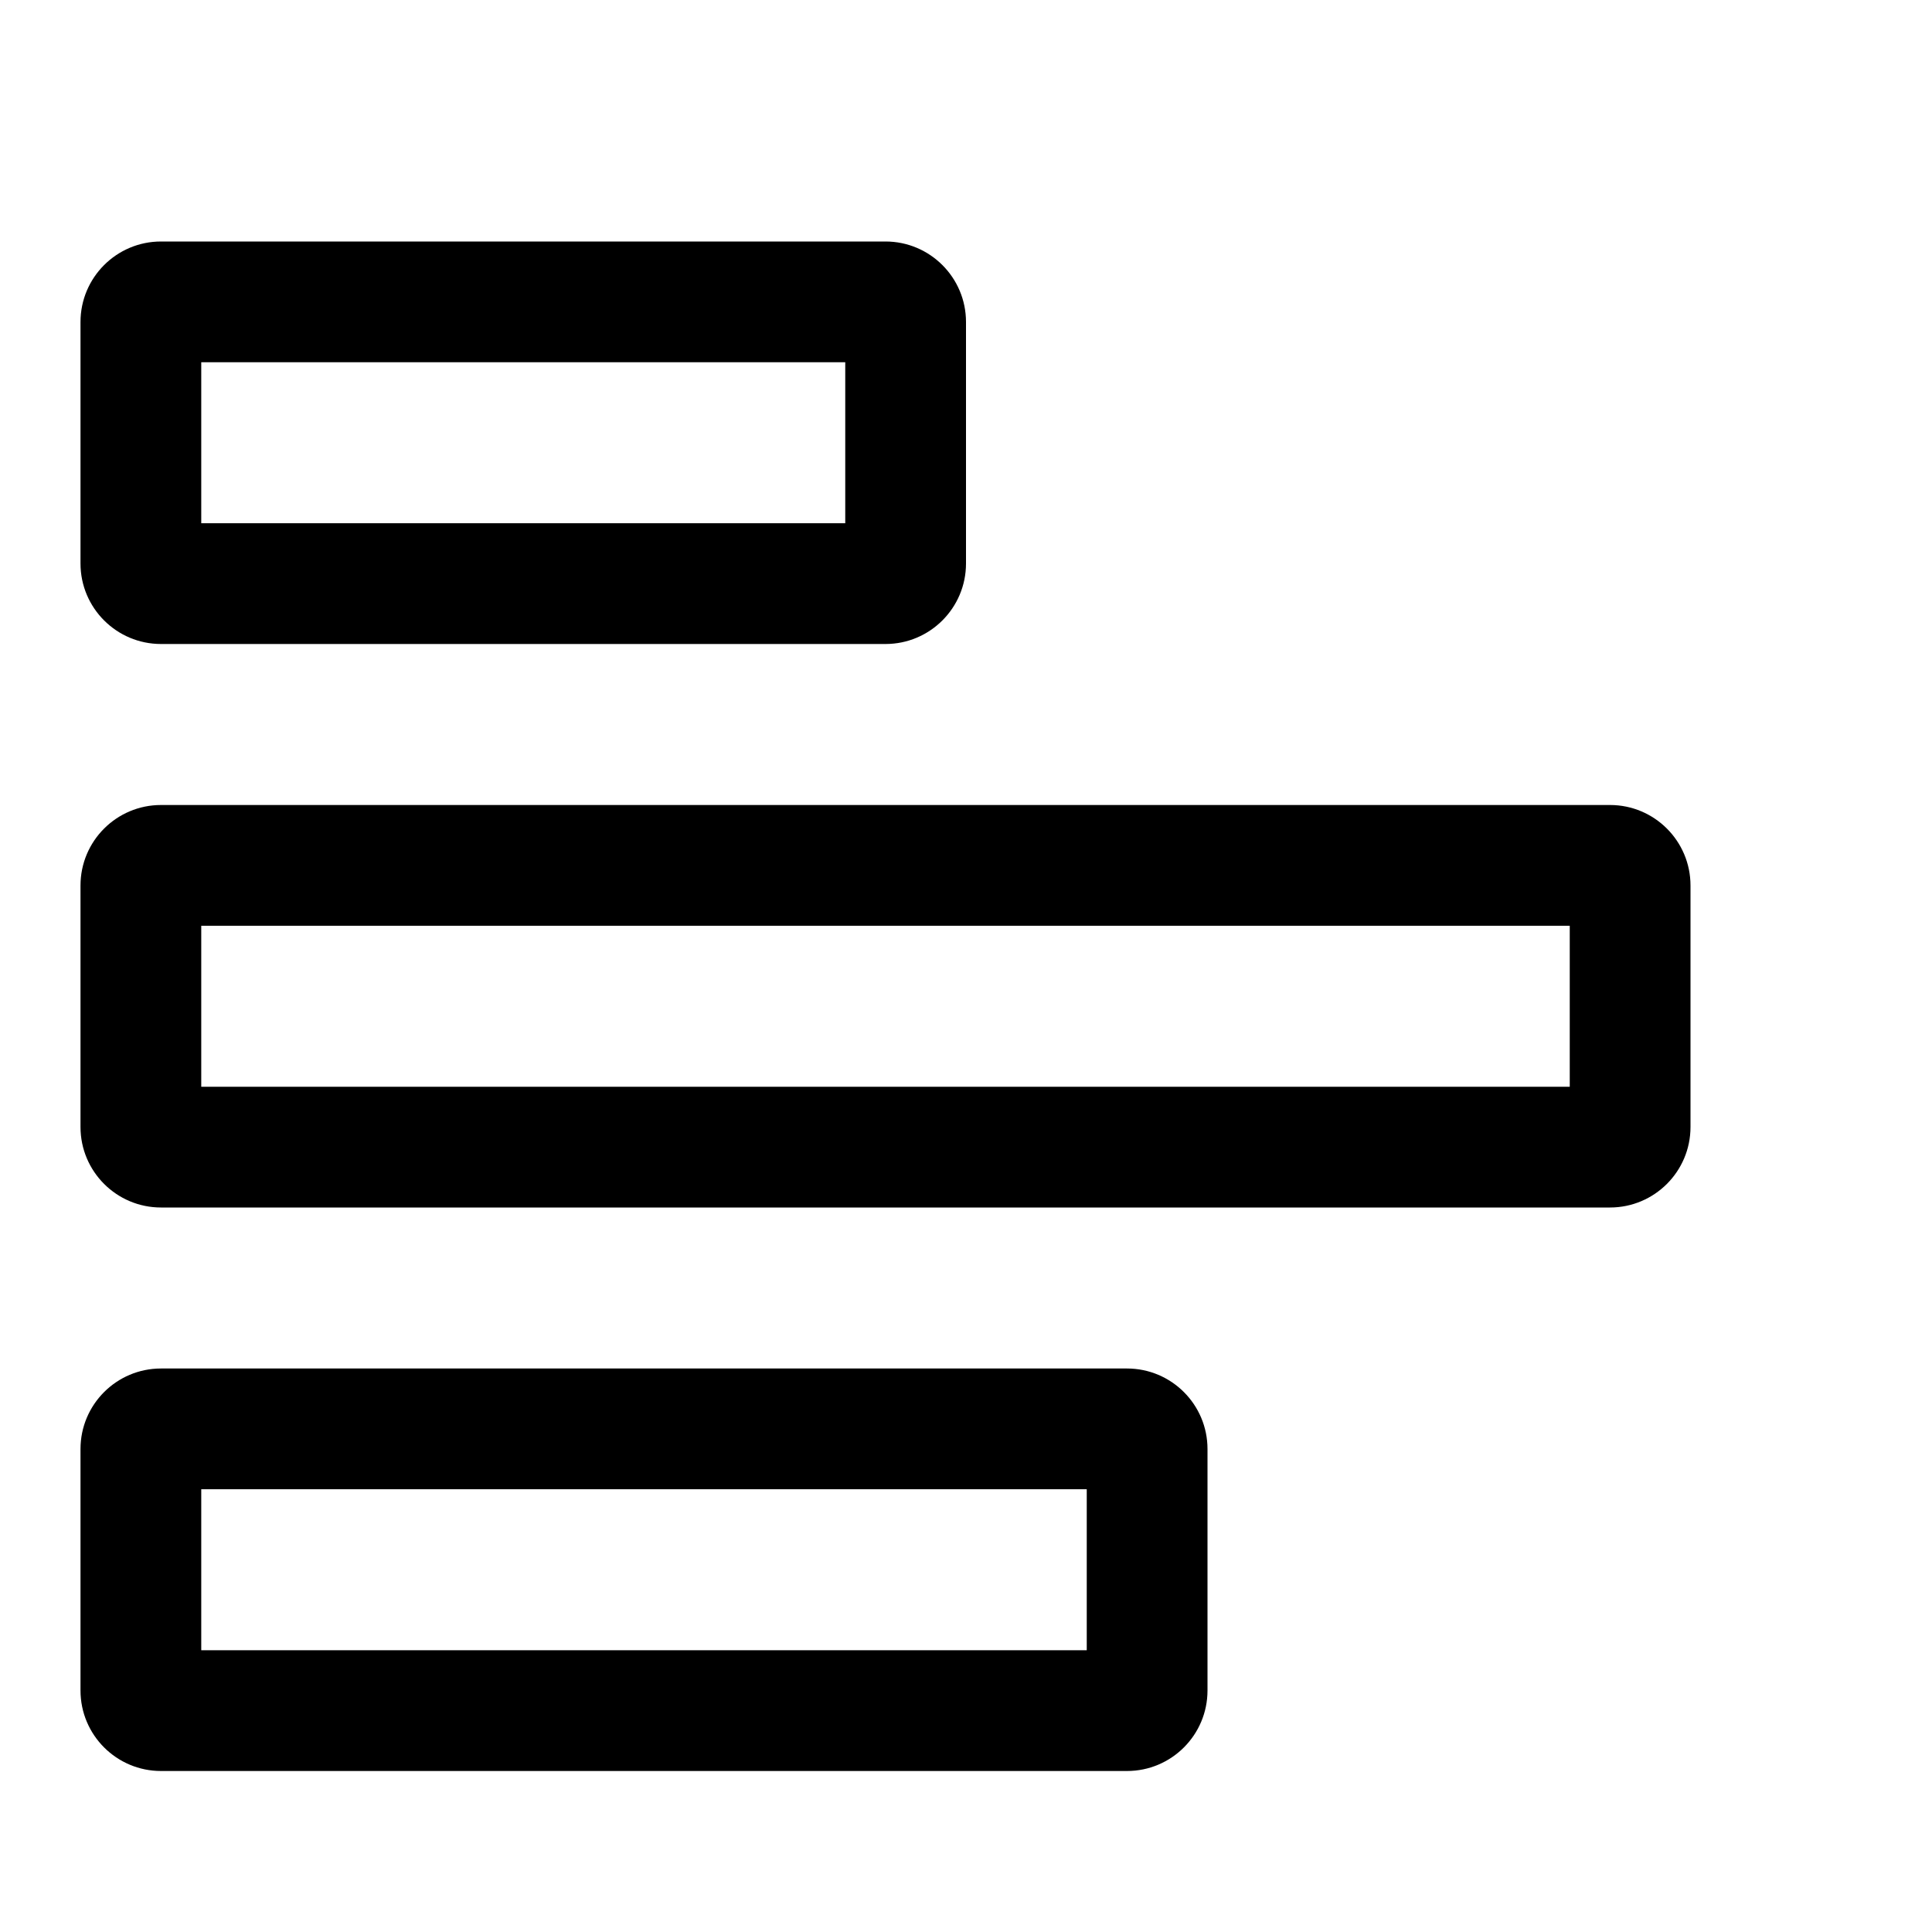 <svg width="24" height="24" viewBox="0 0 24 24" fill="currentColor" xmlns="http://www.w3.org/2000/svg">
<path fill-rule="evenodd" clip-rule="evenodd" d="M10.5 4.5H2.5V6.5H10.5V4.5ZM12 4C12 3.448 11.552 3 11 3H2C1.448 3 1 3.448 1 4V7C1 7.552 1.448 8 2 8H11C11.552 8 12 7.552 12 7V4Z" fill="currentColor"/>
<path fill-rule="evenodd" clip-rule="evenodd" d="M19.5 11.5H2.5V13.5H19.5V11.5ZM21 11C21 10.448 20.552 10 20 10H2C1.448 10 1 10.448 1 11V14C1 14.552 1.448 15 2 15H20C20.552 15 21 14.552 21 14V11Z" fill="currentColor"/>
<path fill-rule="evenodd" clip-rule="evenodd" d="M13.5 18.5H2.5V20.5H13.5V18.5ZM15 18C15 17.448 14.552 17 14 17H2C1.448 17 1 17.448 1 18V21C1 21.552 1.448 22 2 22H14C14.552 22 15 21.552 15 21V18Z" fill="currentColor"/>
</svg>
